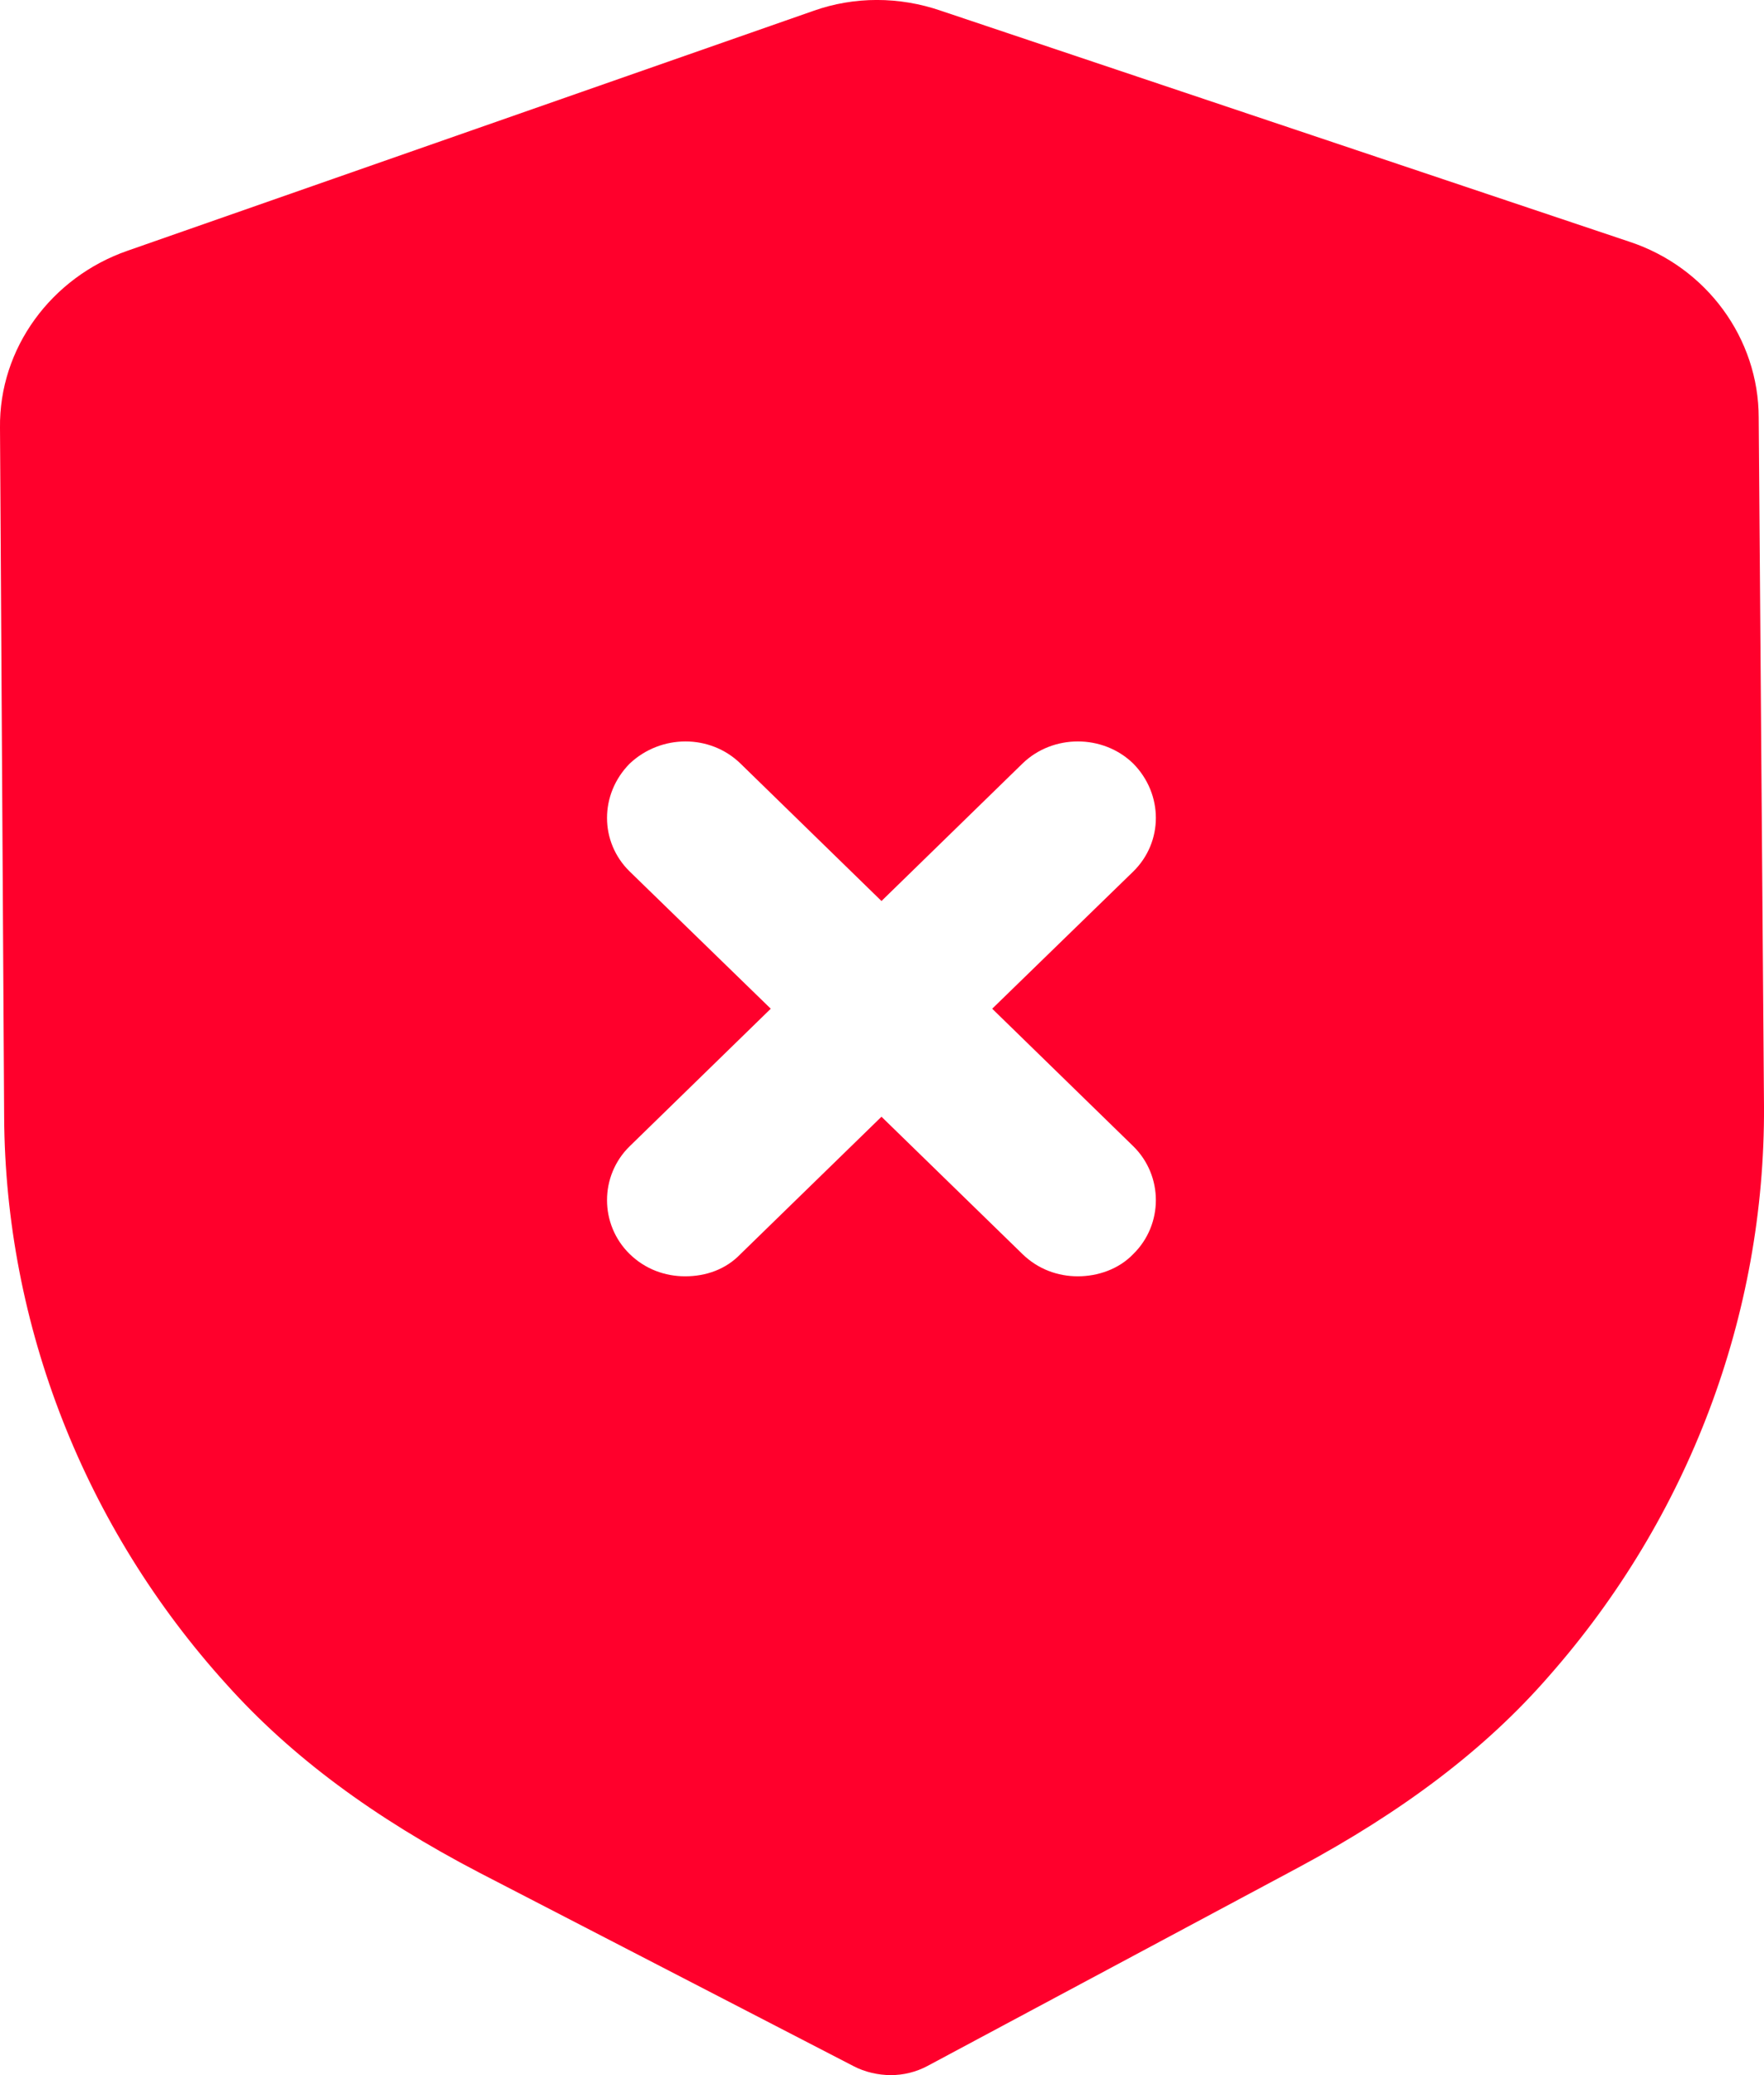<svg width="17" height="20" viewBox="0 0 17 20" fill="none" xmlns="http://www.w3.org/2000/svg">
<path fill-rule="evenodd" clip-rule="evenodd" d="M15.701 2.329C16.446 2.574 16.949 3.261 16.949 4.026L17 10.664C17.01 12.674 16.275 14.625 14.926 16.156C14.312 16.862 13.517 17.46 12.511 18L8.938 19.912C8.827 19.971 8.706 20 8.585 20C8.465 20 8.334 19.971 8.223 19.912L4.62 18.049C3.603 17.519 2.808 16.931 2.184 16.235C0.815 14.724 0.05 12.773 0.04 10.763L0 4.123C-0.01 3.358 0.493 2.673 1.228 2.417L7.841 0.104C8.233 -0.035 8.666 -0.035 9.069 0.104L15.701 2.329ZM10.921 12.087C11.212 11.802 11.212 11.332 10.921 11.047L9.562 9.722L10.921 8.4C11.212 8.115 11.212 7.654 10.921 7.359C10.629 7.075 10.146 7.075 9.854 7.359L8.495 8.684L7.136 7.359C6.844 7.075 6.371 7.075 6.069 7.359C5.777 7.654 5.777 8.115 6.069 8.4L7.428 9.722L6.069 11.047C5.777 11.332 5.777 11.802 6.069 12.087C6.22 12.234 6.411 12.301 6.603 12.301C6.804 12.301 6.995 12.234 7.136 12.087L8.495 10.763L9.854 12.087C10.005 12.234 10.196 12.301 10.387 12.301C10.578 12.301 10.78 12.234 10.921 12.087Z" fill="#FF002C"/>
</svg>
